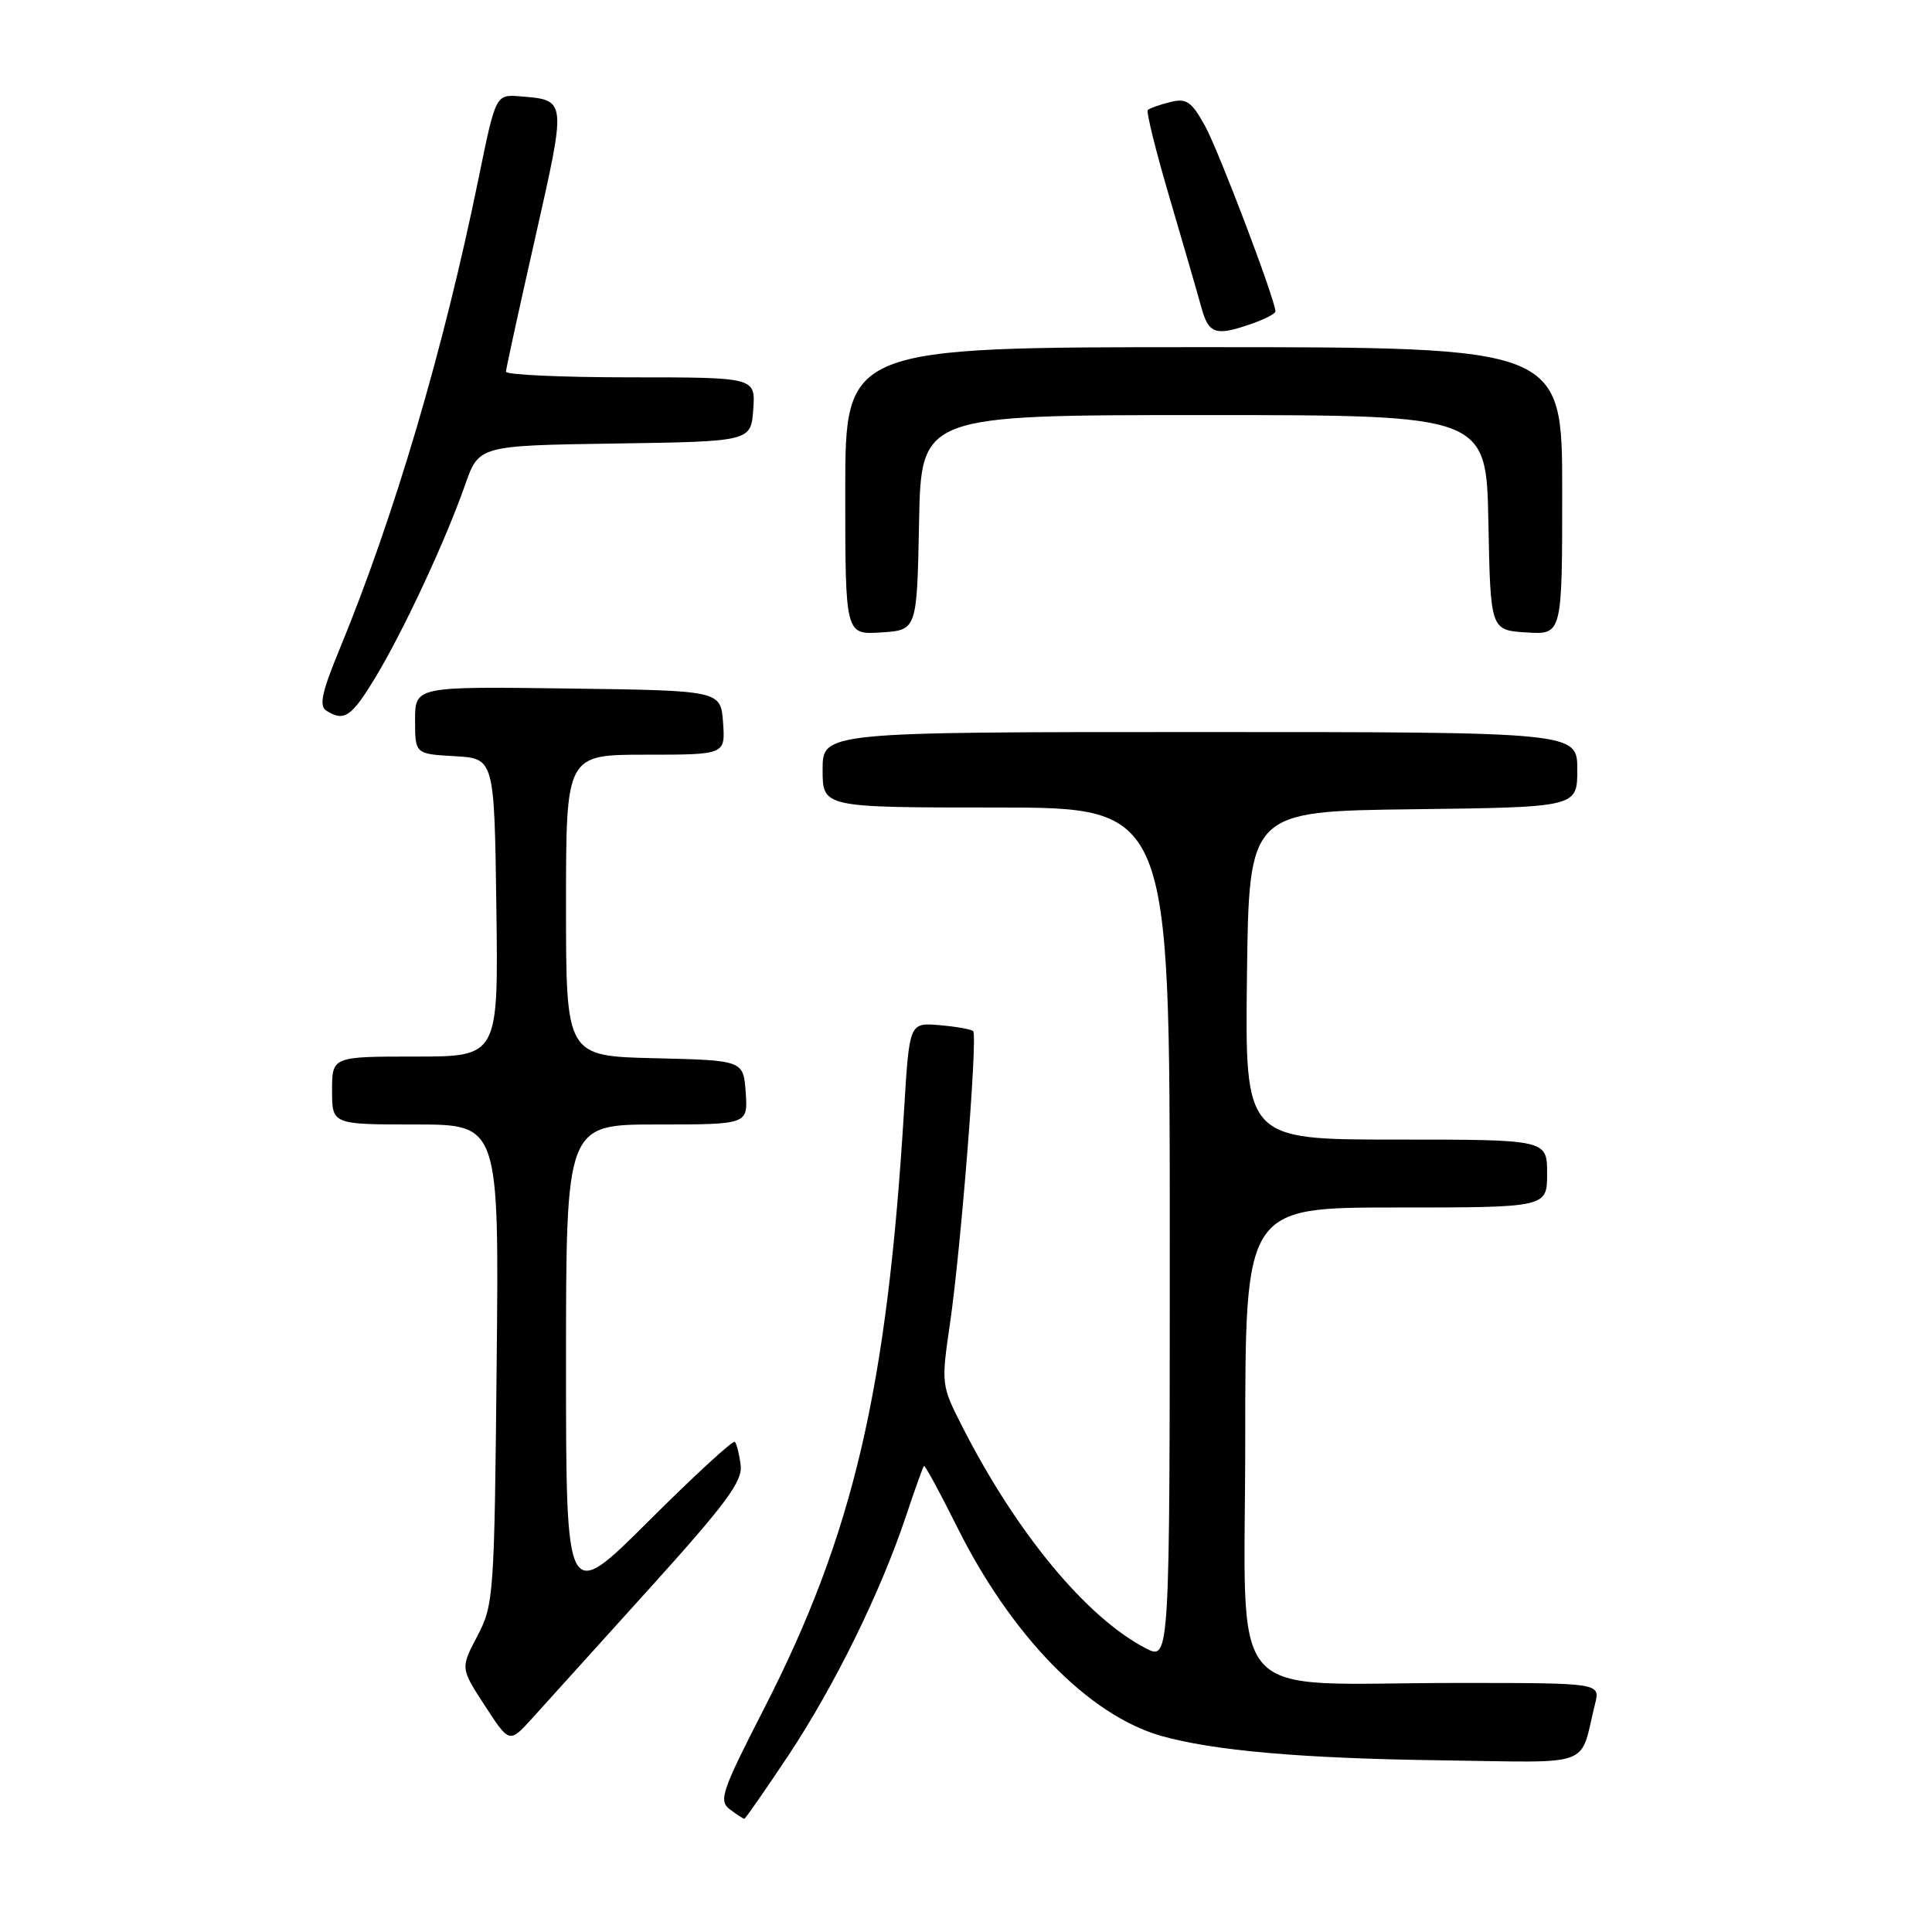 <?xml version="1.0" encoding="UTF-8" standalone="no"?>
<!DOCTYPE svg PUBLIC "-//W3C//DTD SVG 1.1//EN" "http://www.w3.org/Graphics/SVG/1.1/DTD/svg11.dtd" >
<svg xmlns="http://www.w3.org/2000/svg" xmlns:xlink="http://www.w3.org/1999/xlink" version="1.1" viewBox="0 0 256 256">
 <g >
 <path fill="currentColor"
d=" M 104.44 232.64 C 110.54 223.46 116.64 211.07 120.01 201.00 C 121.20 197.43 122.29 194.39 122.43 194.25 C 122.56 194.11 124.52 197.71 126.78 202.25 C 133.97 216.72 144.24 227.26 153.82 230.00 C 160.72 231.97 172.52 233.01 190.94 233.25 C 211.52 233.53 209.22 234.38 211.36 225.75 C 212.04 223.00 212.04 223.00 193.16 223.00 C 161.74 223.00 165.00 226.72 165.00 190.86 C 165.00 160.00 165.00 160.00 185.00 160.00 C 205.00 160.00 205.00 160.00 205.00 155.50 C 205.00 151.00 205.00 151.00 184.98 151.00 C 164.96 151.00 164.96 151.00 165.23 129.25 C 165.50 107.50 165.50 107.50 187.25 107.23 C 209.00 106.96 209.00 106.96 209.00 101.98 C 209.00 97.00 209.00 97.00 159.00 97.00 C 109.00 97.00 109.00 97.00 109.00 102.00 C 109.00 107.00 109.00 107.00 132.00 107.00 C 155.00 107.00 155.00 107.00 155.00 163.53 C 155.00 220.05 155.00 220.05 151.81 218.40 C 143.96 214.34 134.67 203.11 127.49 189.00 C 124.73 183.59 124.71 183.37 125.86 175.50 C 127.31 165.67 129.57 137.23 128.95 136.63 C 128.70 136.38 126.70 136.03 124.50 135.84 C 120.50 135.50 120.50 135.50 119.80 147.00 C 117.55 184.16 113.07 203.33 101.18 226.52 C 95.61 237.39 95.20 238.62 96.71 239.75 C 97.63 240.44 98.49 241.00 98.63 241.00 C 98.76 241.00 101.38 237.24 104.44 232.64 Z  M 85.99 210.56 C 96.26 199.19 98.42 196.27 98.14 194.12 C 97.96 192.68 97.61 191.30 97.37 191.05 C 97.13 190.80 92.00 195.52 85.97 201.53 C 75.00 212.47 75.00 212.47 75.00 180.73 C 75.00 149.00 75.00 149.00 87.06 149.00 C 99.11 149.00 99.11 149.00 98.81 144.75 C 98.50 140.50 98.50 140.50 86.75 140.22 C 75.00 139.94 75.00 139.94 75.00 119.97 C 75.00 100.00 75.00 100.00 85.56 100.00 C 96.11 100.00 96.11 100.00 95.81 95.75 C 95.50 91.50 95.50 91.50 75.25 91.23 C 55.00 90.96 55.00 90.96 55.00 95.43 C 55.00 99.90 55.00 99.90 60.25 100.20 C 65.50 100.50 65.50 100.50 65.77 120.25 C 66.04 140.00 66.04 140.00 55.02 140.00 C 44.00 140.00 44.00 140.00 44.00 144.50 C 44.00 149.00 44.00 149.00 55.06 149.00 C 66.13 149.00 66.13 149.00 65.81 180.75 C 65.51 211.40 65.42 212.65 63.26 216.77 C 61.01 221.04 61.01 221.04 64.26 226.03 C 67.50 231.01 67.50 231.01 70.50 227.70 C 72.15 225.88 79.12 218.17 85.99 210.56 Z  M 49.75 89.75 C 53.47 83.59 59.02 71.68 61.62 64.27 C 63.45 59.04 63.45 59.04 81.48 58.77 C 99.50 58.50 99.50 58.50 99.81 54.25 C 100.11 50.00 100.11 50.00 83.56 50.00 C 74.45 50.00 67.02 49.66 67.04 49.25 C 67.06 48.84 68.80 40.85 70.92 31.50 C 75.08 13.06 75.11 13.28 68.97 12.77 C 65.69 12.50 65.69 12.50 63.44 23.50 C 58.78 46.31 52.26 68.41 44.98 86.06 C 42.65 91.69 42.26 93.54 43.23 94.16 C 45.60 95.67 46.57 95.01 49.75 89.75 Z  M 121.78 69.25 C 122.05 55.00 122.05 55.00 159.50 55.00 C 196.95 55.00 196.95 55.00 197.22 69.25 C 197.50 83.50 197.50 83.50 202.25 83.80 C 207.00 84.11 207.00 84.11 207.00 65.05 C 207.00 46.00 207.00 46.00 159.50 46.00 C 112.00 46.00 112.00 46.00 112.00 65.05 C 112.00 84.11 112.00 84.11 116.75 83.80 C 121.50 83.50 121.50 83.50 121.78 69.25 Z  M 165.85 42.90 C 167.58 42.30 169.00 41.56 169.00 41.27 C 169.00 39.76 161.49 19.98 159.68 16.70 C 157.87 13.43 157.21 12.98 155.04 13.53 C 153.64 13.88 152.32 14.35 152.09 14.58 C 151.86 14.80 153.16 20.06 154.99 26.25 C 156.81 32.44 158.70 38.96 159.19 40.75 C 160.17 44.28 161.07 44.57 165.85 42.90 Z "/>
</g>
</svg>